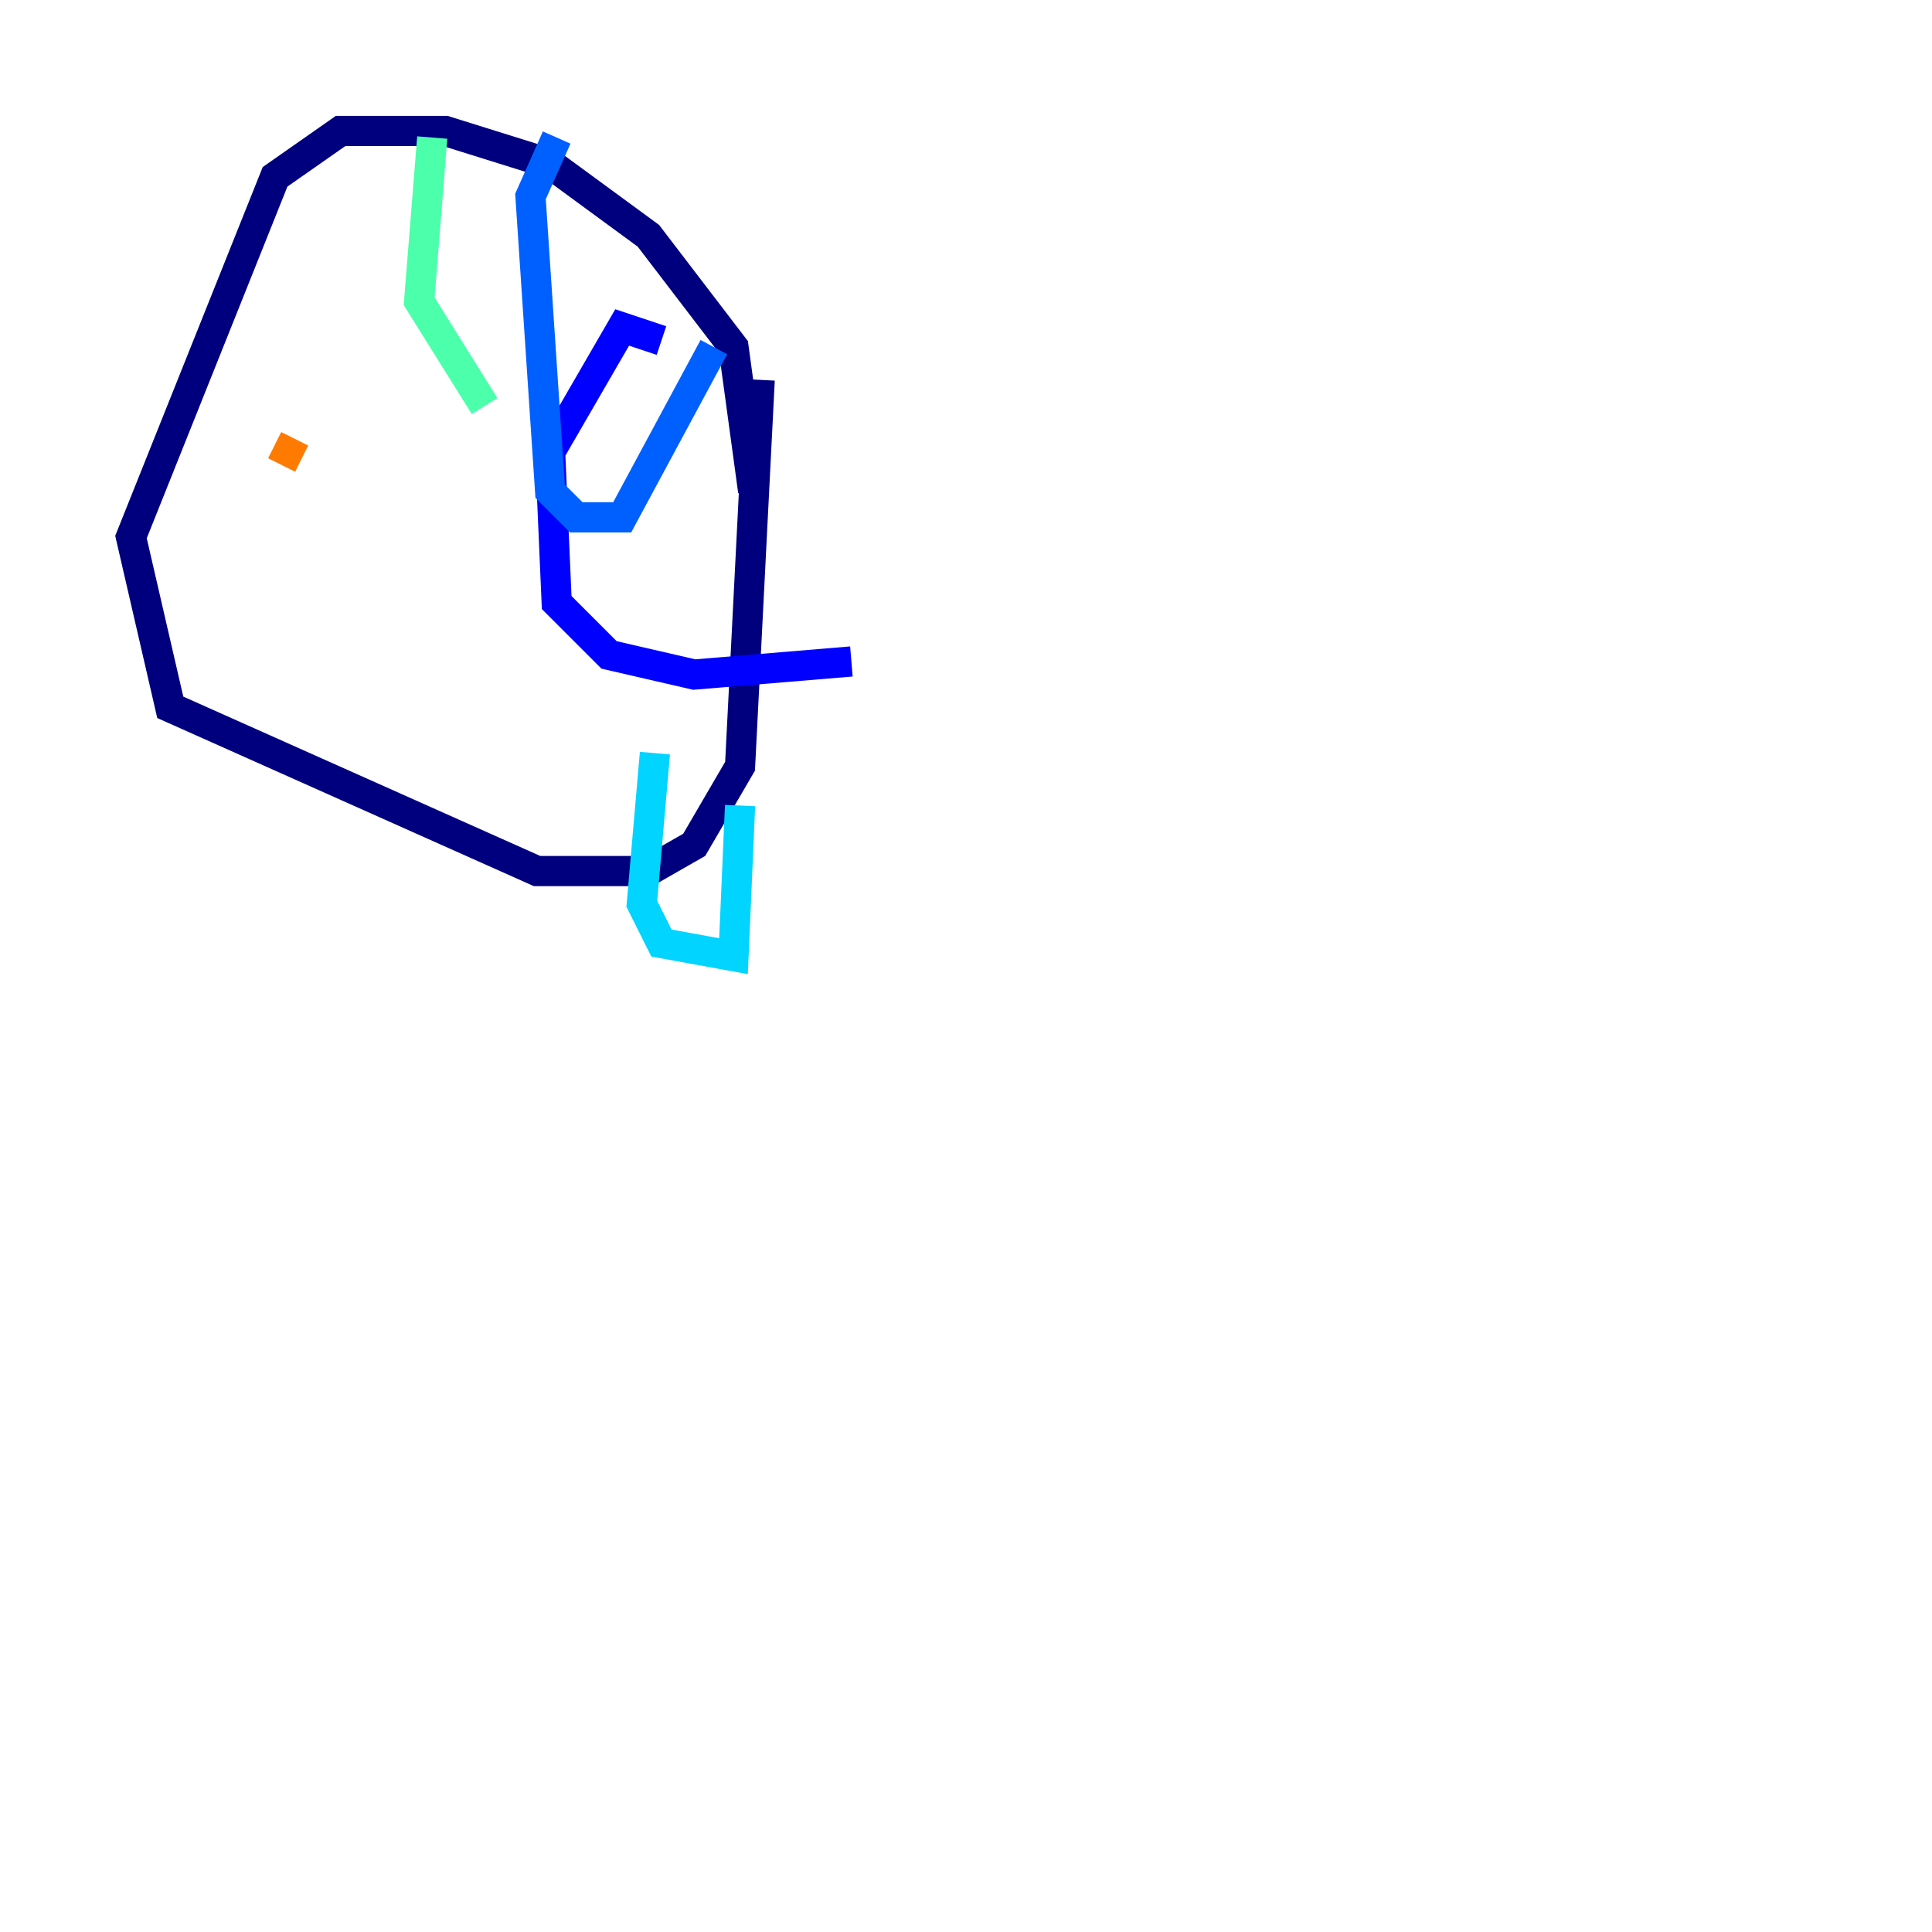 <?xml version="1.0" encoding="utf-8" ?>
<svg baseProfile="tiny" height="128" version="1.2" viewBox="0,0,128,128" width="128" xmlns="http://www.w3.org/2000/svg" xmlns:ev="http://www.w3.org/2001/xml-events" xmlns:xlink="http://www.w3.org/1999/xlink"><defs /><polyline fill="none" points="49.898,32.542 48.597,22.997 42.956,15.62 36.447,10.848 29.505,8.678 22.563,8.678 18.224,11.715 8.678,35.58 11.281,46.861 35.58,57.709 42.956,57.709 45.993,55.973 49.031,50.766 50.332,25.166" stroke="#00007f" stroke-width="2" /><polyline fill="none" points="43.824,22.563 41.22,21.695 36.447,29.939 36.881,39.919 40.352,43.39 45.993,44.691 56.407,43.824" stroke="#0000fe" stroke-width="2" /><polyline fill="none" points="36.881,9.112 35.146,13.017 36.447,32.542 38.183,34.278 41.22,34.278 47.295,22.997" stroke="#0060ff" stroke-width="2" /><polyline fill="none" points="43.39,49.898 42.522,59.878 43.824,62.481 48.597,63.349 49.031,53.37" stroke="#00d4ff" stroke-width="2" /><polyline fill="none" points="28.637,9.112 27.77,19.959 32.108,26.902" stroke="#4cffaa" stroke-width="2" /><polyline fill="none" points="34.712,117.586 34.712,117.586" stroke="#aaff4c" stroke-width="2" /><polyline fill="none" points="30.373,119.322 30.373,119.322" stroke="#ffe500" stroke-width="2" /><polyline fill="none" points="19.525,29.071 18.658,30.807" stroke="#ff7a00" stroke-width="2" /><polyline fill="none" points="25.6,21.261 25.6,21.261" stroke="#fe1200" stroke-width="2" /><polyline fill="none" points="32.542,46.427 32.542,46.427" stroke="#7f0000" stroke-width="2" /></svg>